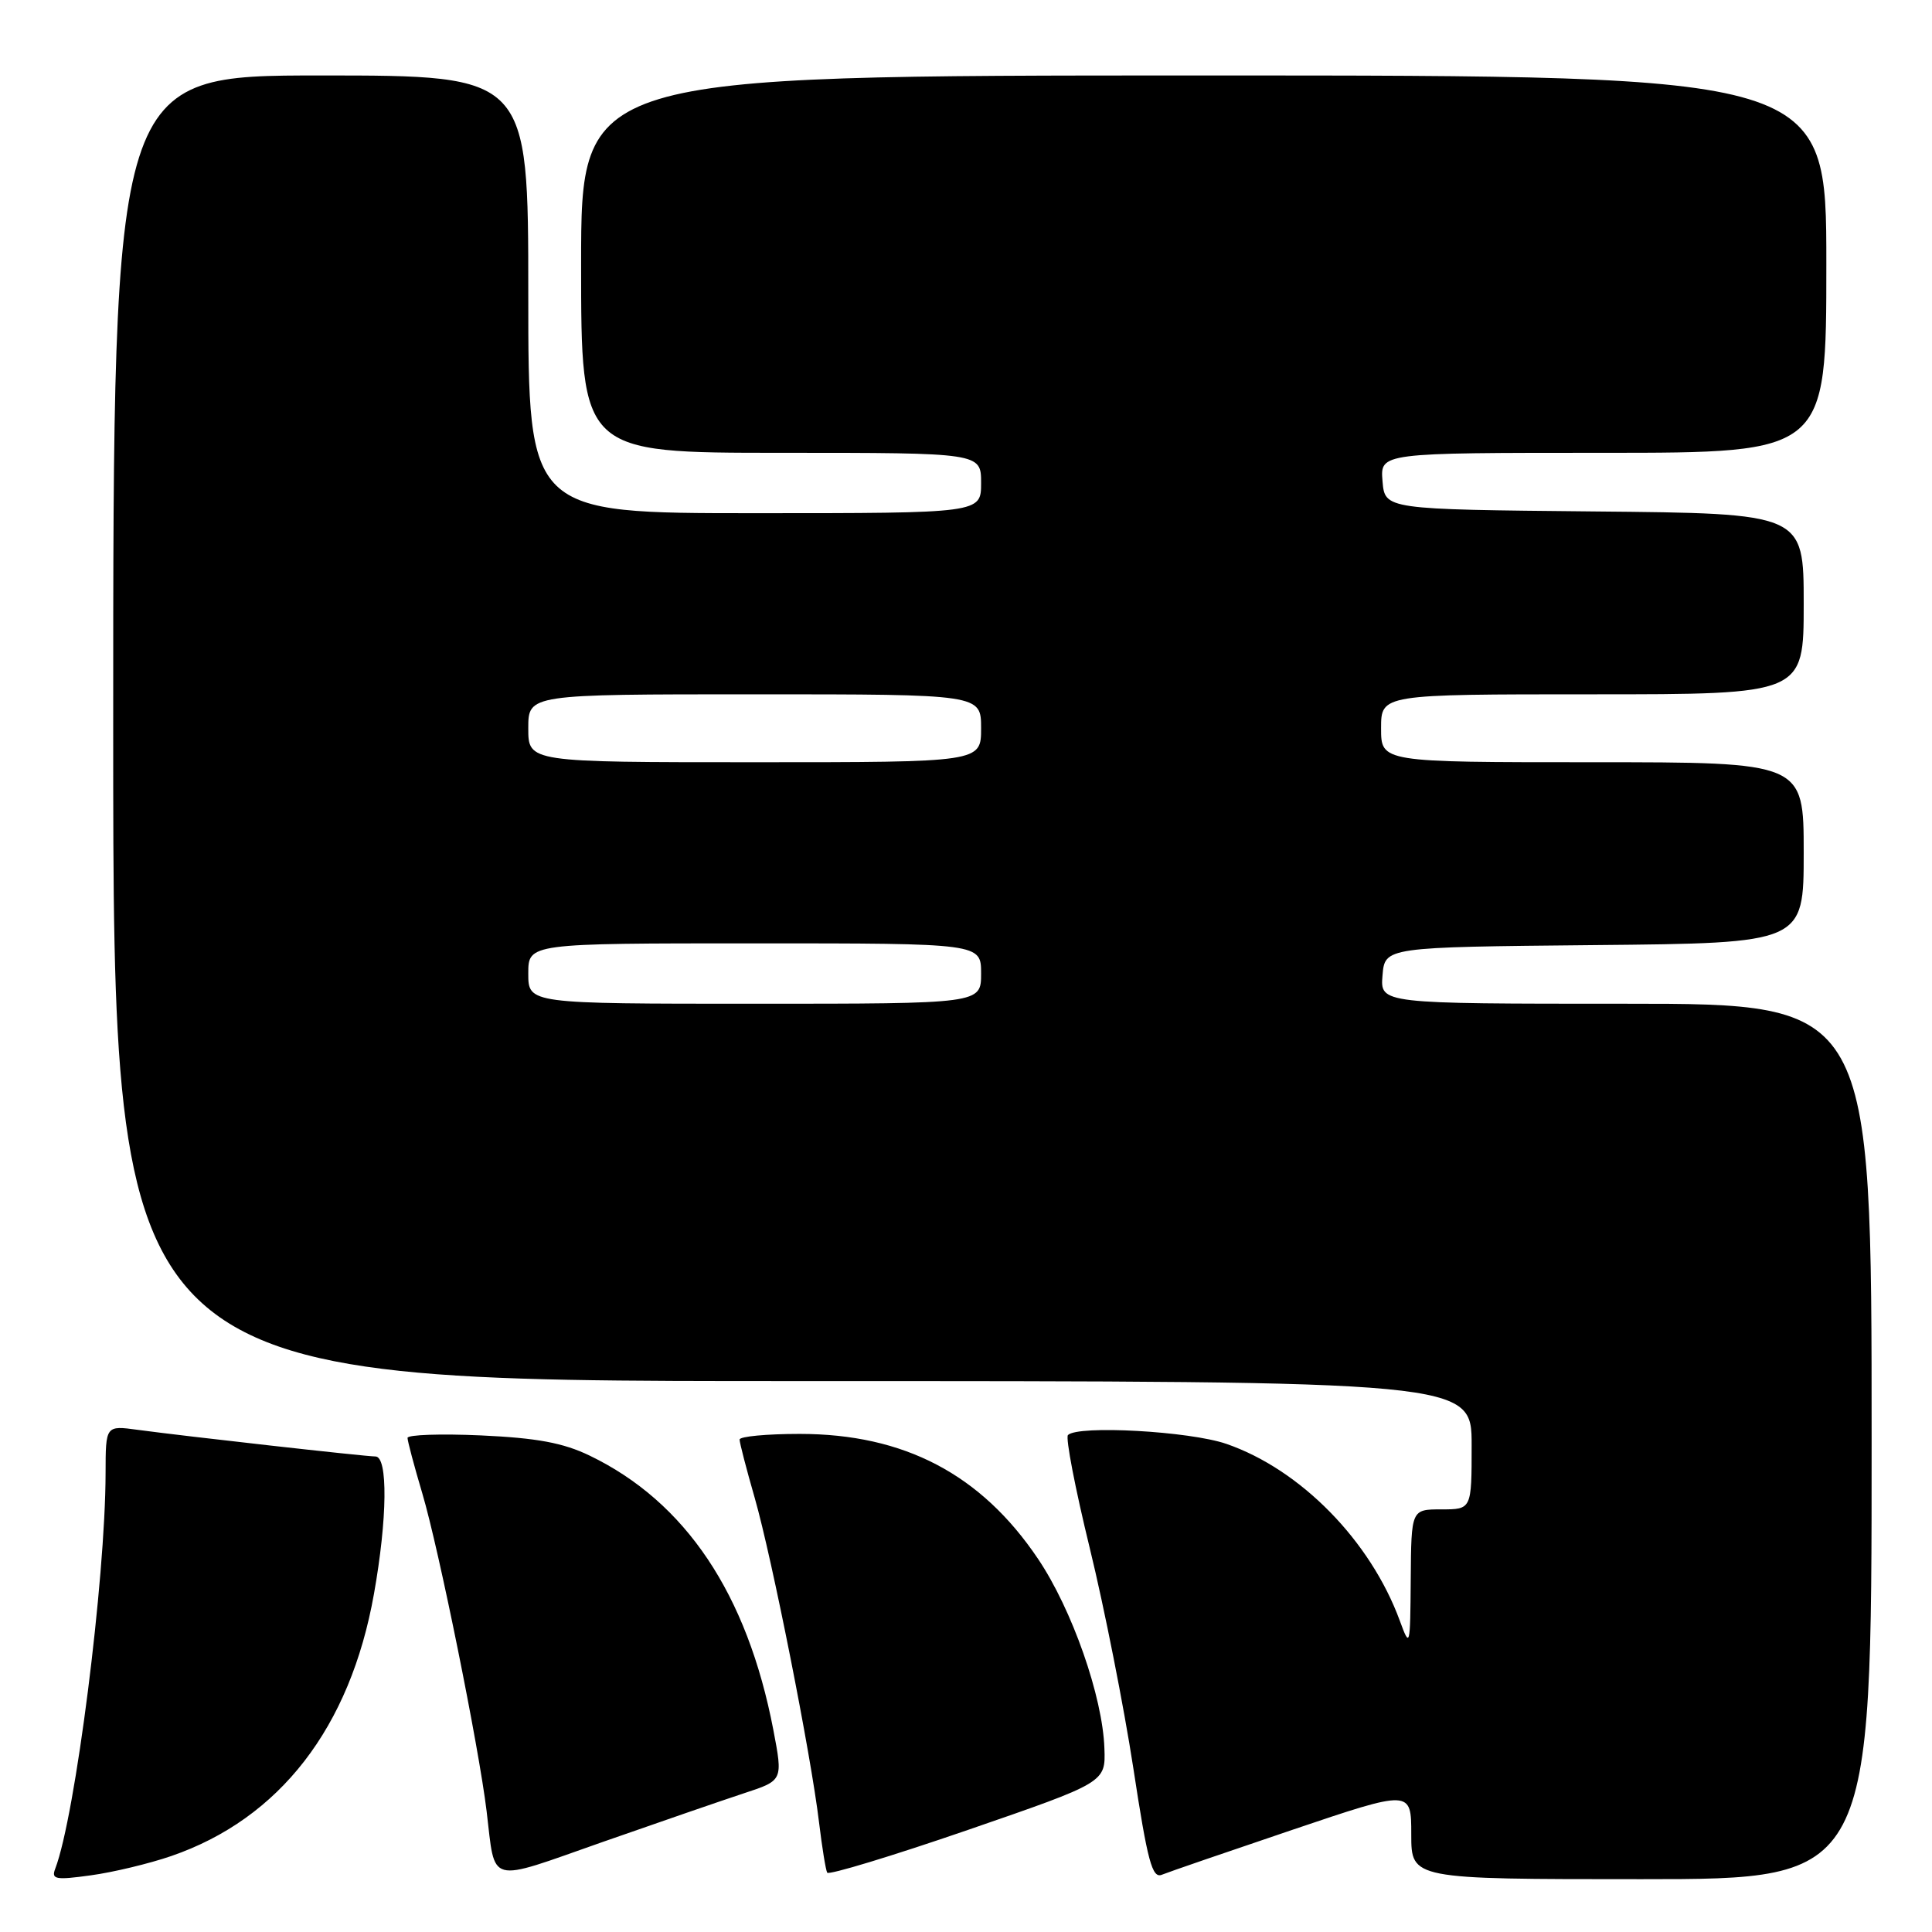 <?xml version="1.0" encoding="UTF-8" standalone="no"?>
<!DOCTYPE svg PUBLIC "-//W3C//DTD SVG 1.1//EN" "http://www.w3.org/Graphics/SVG/1.1/DTD/svg11.dtd" >
<svg xmlns="http://www.w3.org/2000/svg" xmlns:xlink="http://www.w3.org/1999/xlink" version="1.1" viewBox="0 0 256 256">
 <g >
 <path fill="currentColor"
d=" M 22.68 245.94 C 37.06 240.99 46.40 228.92 49.55 211.21 C 51.33 201.24 51.42 193.00 49.75 192.99 C 48.30 192.98 24.54 190.31 18.25 189.46 C 14.00 188.88 14.00 188.88 13.99 195.19 C 13.97 209.32 9.98 240.67 7.32 247.61 C 6.77 249.03 7.35 249.14 12.04 248.49 C 14.98 248.09 19.77 246.94 22.68 245.94 Z  M 98.63 237.60 C 103.75 235.92 103.75 235.92 102.47 229.21 C 99.01 211.20 90.85 199.01 78.14 192.88 C 74.62 191.18 71.14 190.54 63.75 190.20 C 58.39 189.96 54.00 190.11 54.00 190.53 C 54.00 190.94 54.88 194.26 55.96 197.89 C 58.14 205.21 63.44 231.41 64.48 240.00 C 65.67 249.83 64.40 249.50 79.80 244.09 C 87.34 241.45 95.81 238.53 98.63 237.60 Z  M 146.34 231.67 C 146.11 224.82 142.06 213.26 137.54 206.55 C 130.00 195.34 119.80 190.00 105.96 190.00 C 101.58 190.00 98.00 190.34 98.00 190.75 C 98.00 191.17 98.90 194.65 100.01 198.50 C 102.29 206.45 107.46 232.49 108.53 241.50 C 108.93 244.80 109.41 247.79 109.61 248.14 C 109.81 248.48 118.19 245.94 128.24 242.48 C 146.50 236.18 146.50 236.18 146.34 231.67 Z  M 171.25 242.46 C 187.00 237.14 187.00 237.14 187.00 243.07 C 187.00 249.00 187.00 249.00 217.50 249.00 C 248.00 249.00 248.00 249.00 248.00 191.00 C 248.00 133.00 248.00 133.00 215.44 133.00 C 182.88 133.00 182.88 133.00 183.19 129.25 C 183.50 125.50 183.50 125.50 211.25 125.23 C 239.00 124.97 239.00 124.97 239.00 112.98 C 239.00 101.00 239.00 101.00 211.00 101.00 C 183.00 101.00 183.00 101.00 183.00 96.50 C 183.00 92.00 183.00 92.00 211.00 92.00 C 239.00 92.00 239.00 92.00 239.00 80.02 C 239.00 68.03 239.00 68.03 211.25 67.77 C 183.50 67.50 183.50 67.50 183.19 63.75 C 182.88 60.00 182.88 60.00 212.44 60.00 C 242.00 60.00 242.00 60.00 242.00 35.00 C 242.00 10.00 242.00 10.00 159.50 10.00 C 77.00 10.00 77.00 10.00 77.00 35.00 C 77.00 60.00 77.00 60.00 103.50 60.00 C 130.00 60.00 130.00 60.00 130.00 64.00 C 130.00 68.00 130.00 68.00 100.00 68.00 C 70.00 68.00 70.00 68.00 70.00 39.00 C 70.00 10.00 70.00 10.00 42.50 10.00 C 15.00 10.00 15.00 10.00 15.00 96.50 C 15.00 183.00 15.00 183.00 105.00 183.00 C 195.00 183.00 195.00 183.00 195.00 191.50 C 195.00 200.00 195.00 200.00 191.00 200.00 C 187.00 200.00 187.00 200.00 186.93 209.25 C 186.86 218.29 186.83 218.42 185.48 214.75 C 181.59 204.15 172.34 194.72 162.50 191.32 C 157.63 189.64 142.85 188.82 141.51 190.15 C 141.17 190.50 142.47 197.24 144.40 205.14 C 146.33 213.04 148.92 226.15 150.17 234.28 C 152.06 246.67 152.67 248.95 153.96 248.41 C 154.81 248.06 162.59 245.39 171.25 242.46 Z  M 70.00 129.00 C 70.00 125.00 70.00 125.00 100.00 125.00 C 130.00 125.00 130.00 125.00 130.00 129.00 C 130.00 133.00 130.00 133.00 100.00 133.00 C 70.00 133.00 70.00 133.00 70.00 129.00 Z  M 70.00 96.50 C 70.00 92.00 70.00 92.00 100.00 92.00 C 130.00 92.00 130.00 92.00 130.00 96.50 C 130.00 101.00 130.00 101.00 100.00 101.00 C 70.00 101.00 70.00 101.00 70.00 96.50 Z "/>
</g>
</svg>